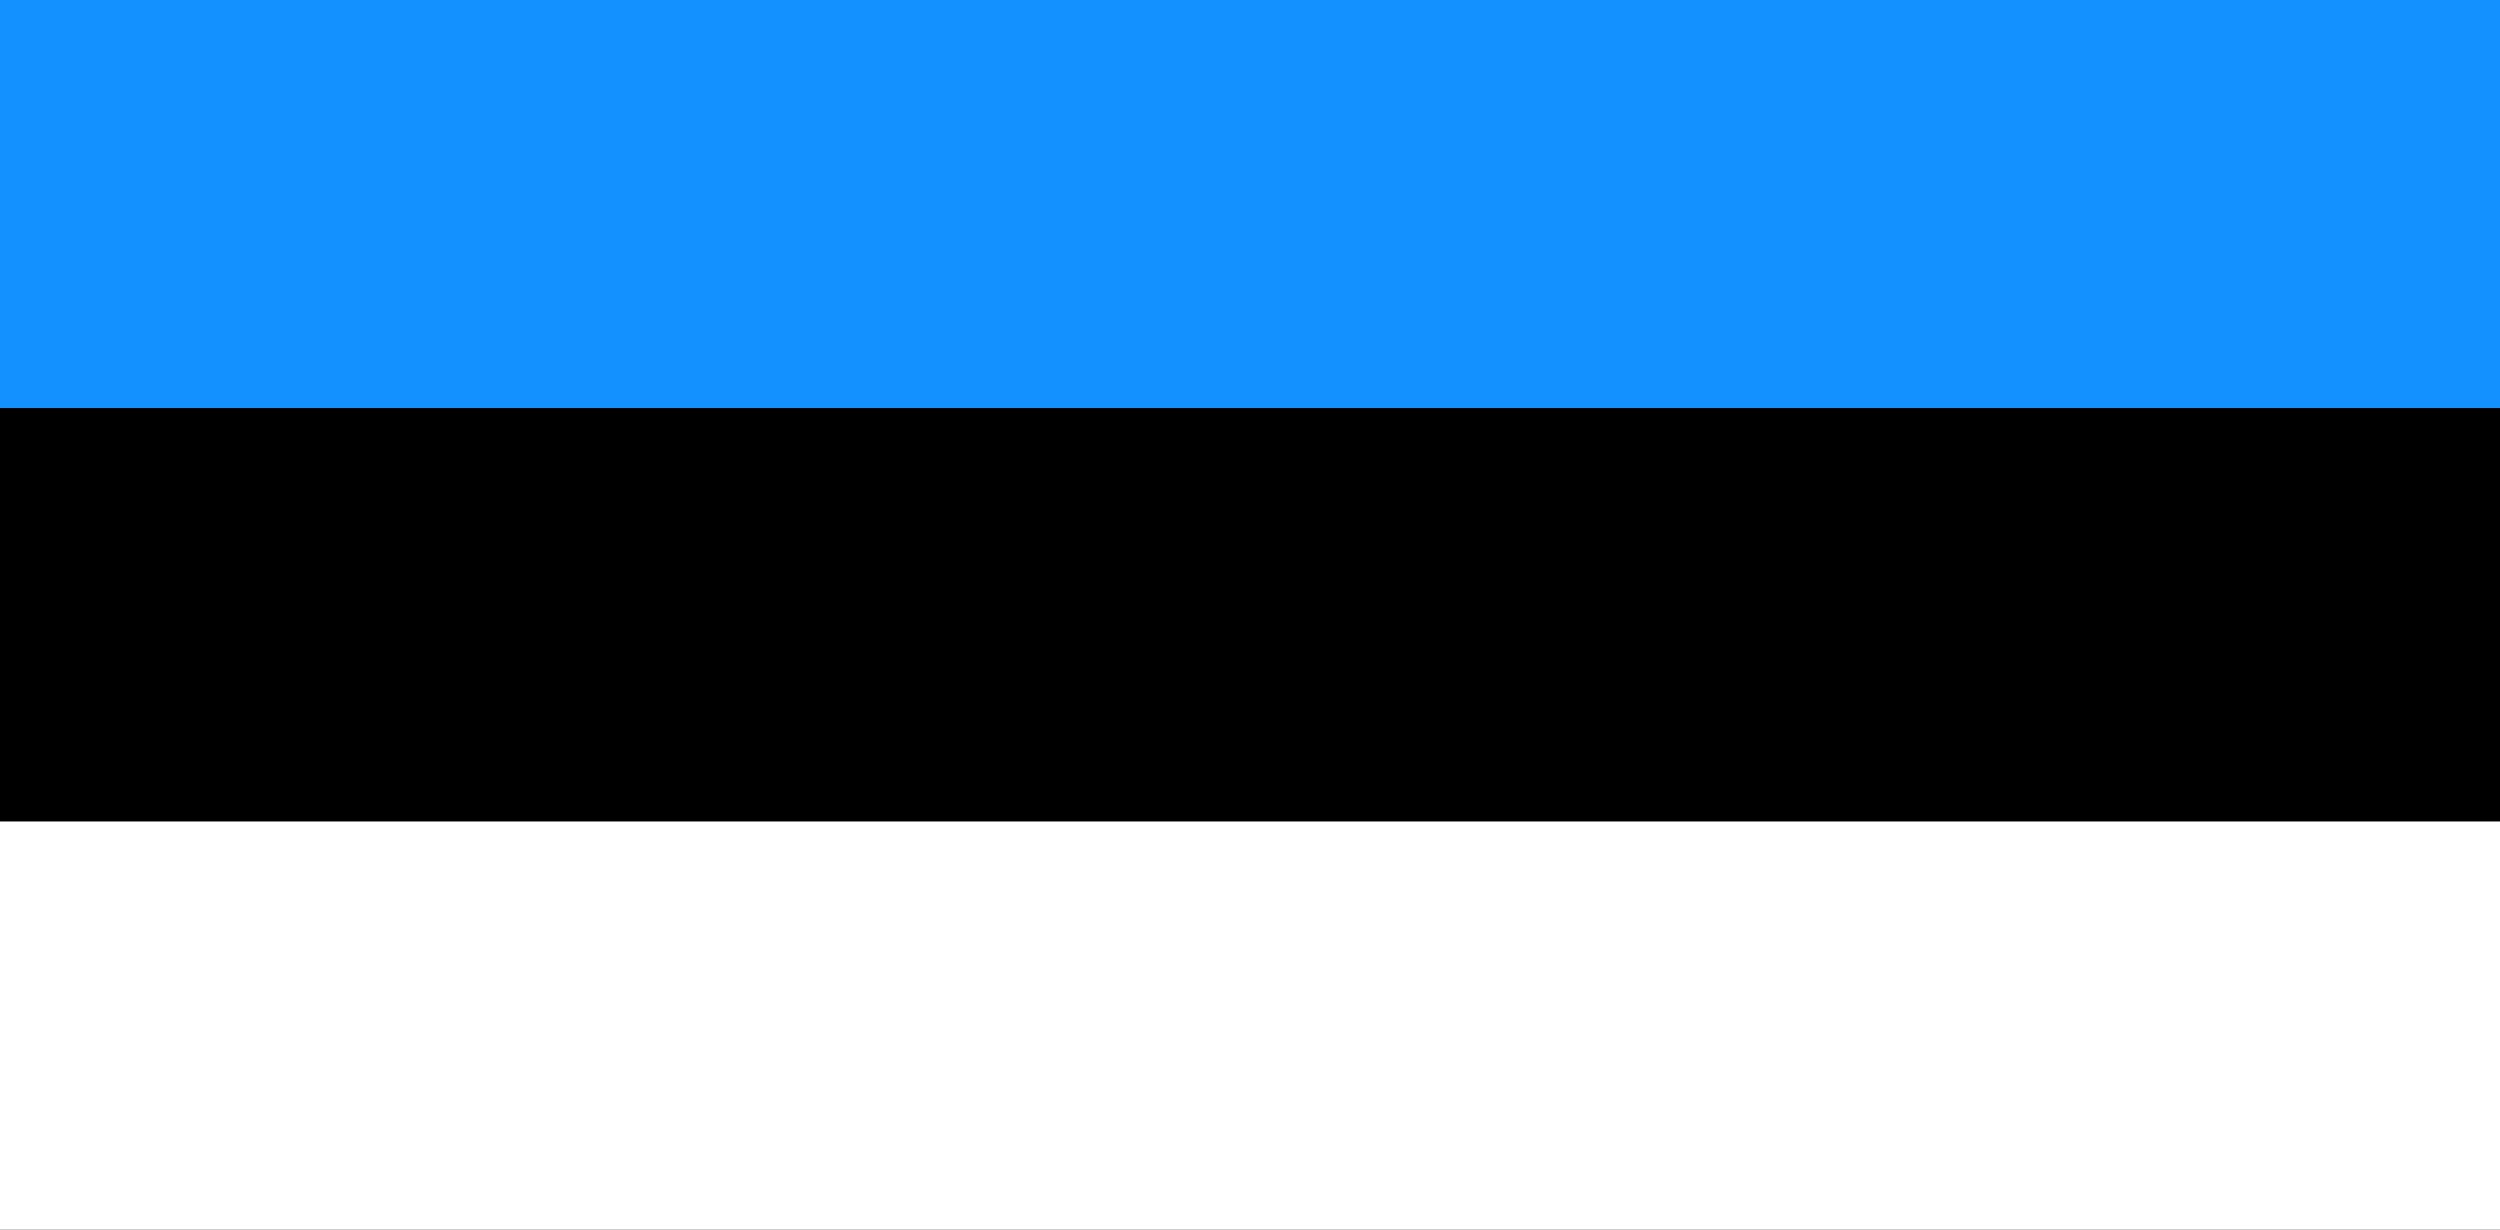 <?xml version="1.0" encoding="UTF-8" standalone="no"?>
<svg width="122px" height="60px" viewBox="0 0 122 60" version="1.1" xmlns="http://www.w3.org/2000/svg" xmlns:xlink="http://www.w3.org/1999/xlink">
    <rect x="0" y="0" width="122" height="60" fill="#333333" stroke="none"/>
    <!-- Generator: Sketch 3.8.2 (29753) - http://www.bohemiancoding.com/sketch -->
    <title>ee</title>
    <desc>Created with Sketch.</desc>
    <defs></defs>
    <g id="Page-1" stroke="none" stroke-width="1" fill="none" fill-rule="evenodd">
        <g id="ee">
            <g id="Group">
                <g>
                    <rect id="Rectangle-path" fill="#000000" x="0" y="0" width="122" height="59.737"></rect>
                    <rect id="Rectangle-path" fill="#FFFFFF" x="0" y="40.087" width="122" height="19.913"></rect>
                    <polygon id="Shape" fill="#1291FF" points="0 0 122 0 122 19.913 0 19.913"></polygon>
                </g>
            </g>
        </g>
    </g>
</svg>